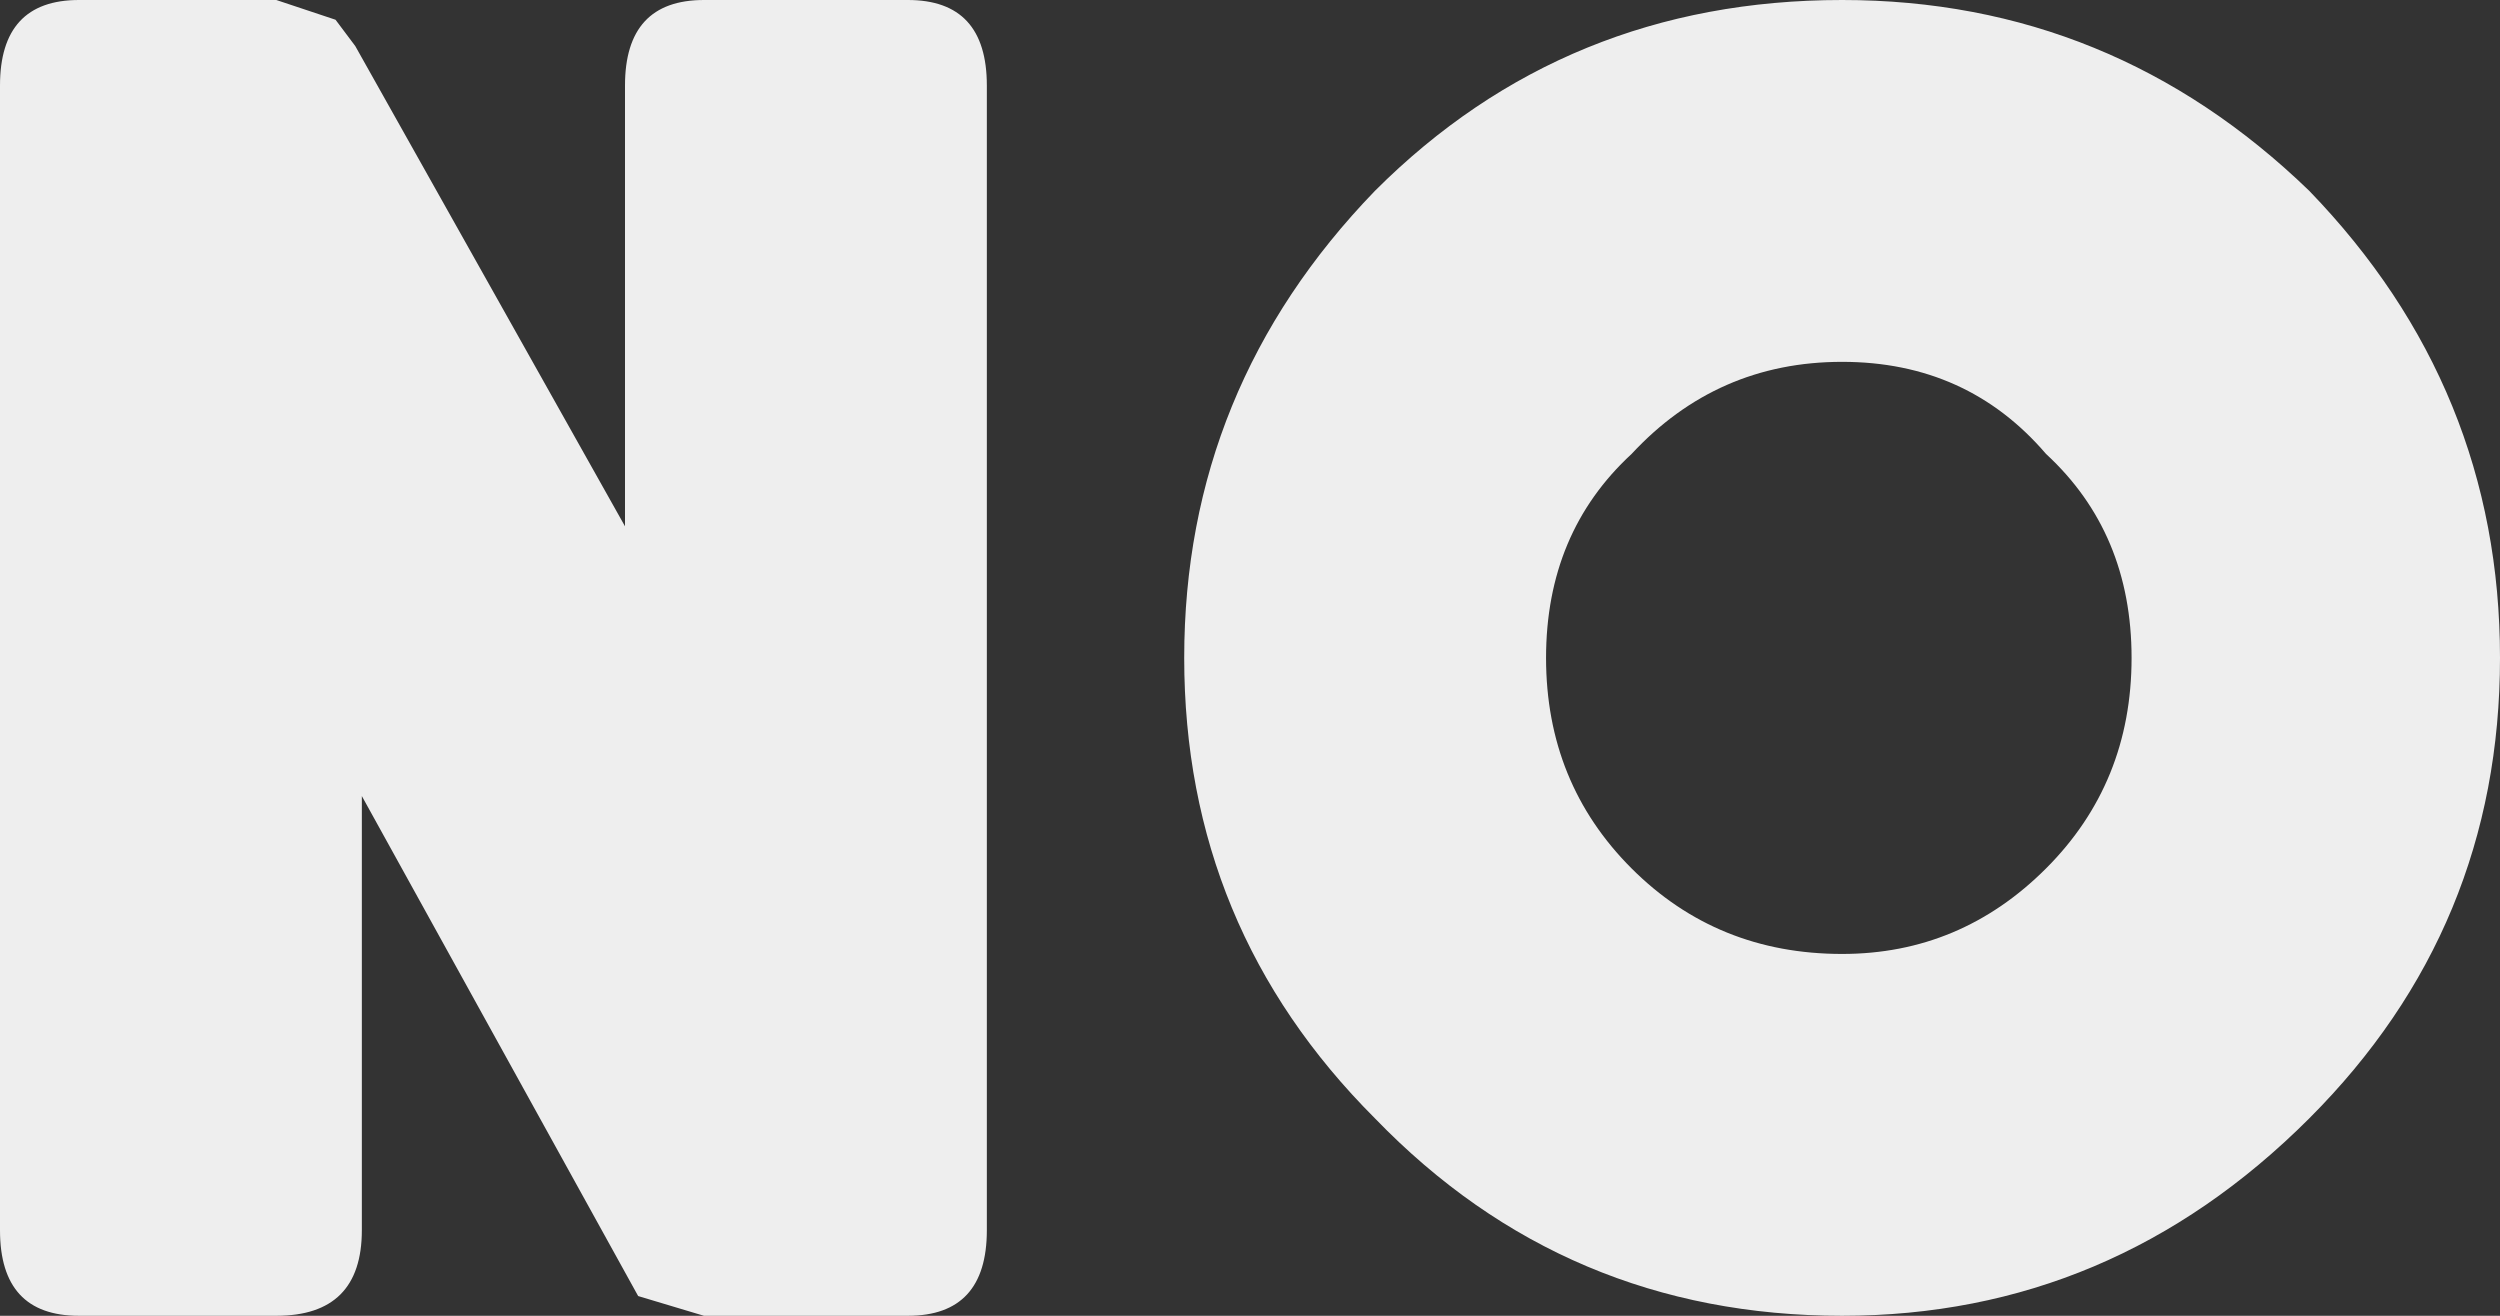 <?xml version="1.0" encoding="UTF-8" standalone="no"?>
<svg xmlns:ffdec="https://www.free-decompiler.com/flash" xmlns:xlink="http://www.w3.org/1999/xlink" ffdec:objectType="shape" height="10.0px" width="19.0px" xmlns="http://www.w3.org/2000/svg">
  <rect width="100%" height="100%" fill="#333333" stroke="none"/>
  <g transform="matrix(1.0, 0.0, 0.0, 1.0, 0.0, 0.0)">
    <path d="M12.4 3.45 Q11.75 4.05 11.75 5.0 11.75 5.95 12.4 6.6 13.05 7.25 14.0 7.25 14.9 7.25 15.55 6.6 16.2 5.95 16.2 5.0 16.2 4.05 15.55 3.45 14.95 2.75 14.0 2.75 13.05 2.75 12.4 3.45 M17.55 8.5 Q16.05 10.0 14.0 10.0 11.9 10.0 10.45 8.5 9.0 7.05 9.0 5.0 9.0 2.95 10.45 1.45 11.9 0.0 14.0 0.0 16.05 0.0 17.55 1.45 19.0 2.95 19.0 5.0 19.0 7.05 17.55 8.5 M7.5 9.35 Q7.5 10.0 6.9 10.0 L5.35 10.0 4.85 9.85 2.75 6.05 2.75 9.35 Q2.75 10.0 2.1 10.0 L0.6 10.0 Q0.0 10.0 0.0 9.35 L0.0 0.65 Q0.0 0.0 0.6 0.0 L2.1 0.0 2.55 0.15 2.7 0.35 4.75 4.0 4.75 0.65 Q4.75 0.0 5.35 0.0 L6.9 0.0 Q7.5 0.0 7.5 0.65 L7.5 9.35" fill="#eeeeee" fill-rule="evenodd" stroke="none"/>
  </g>
</svg>
